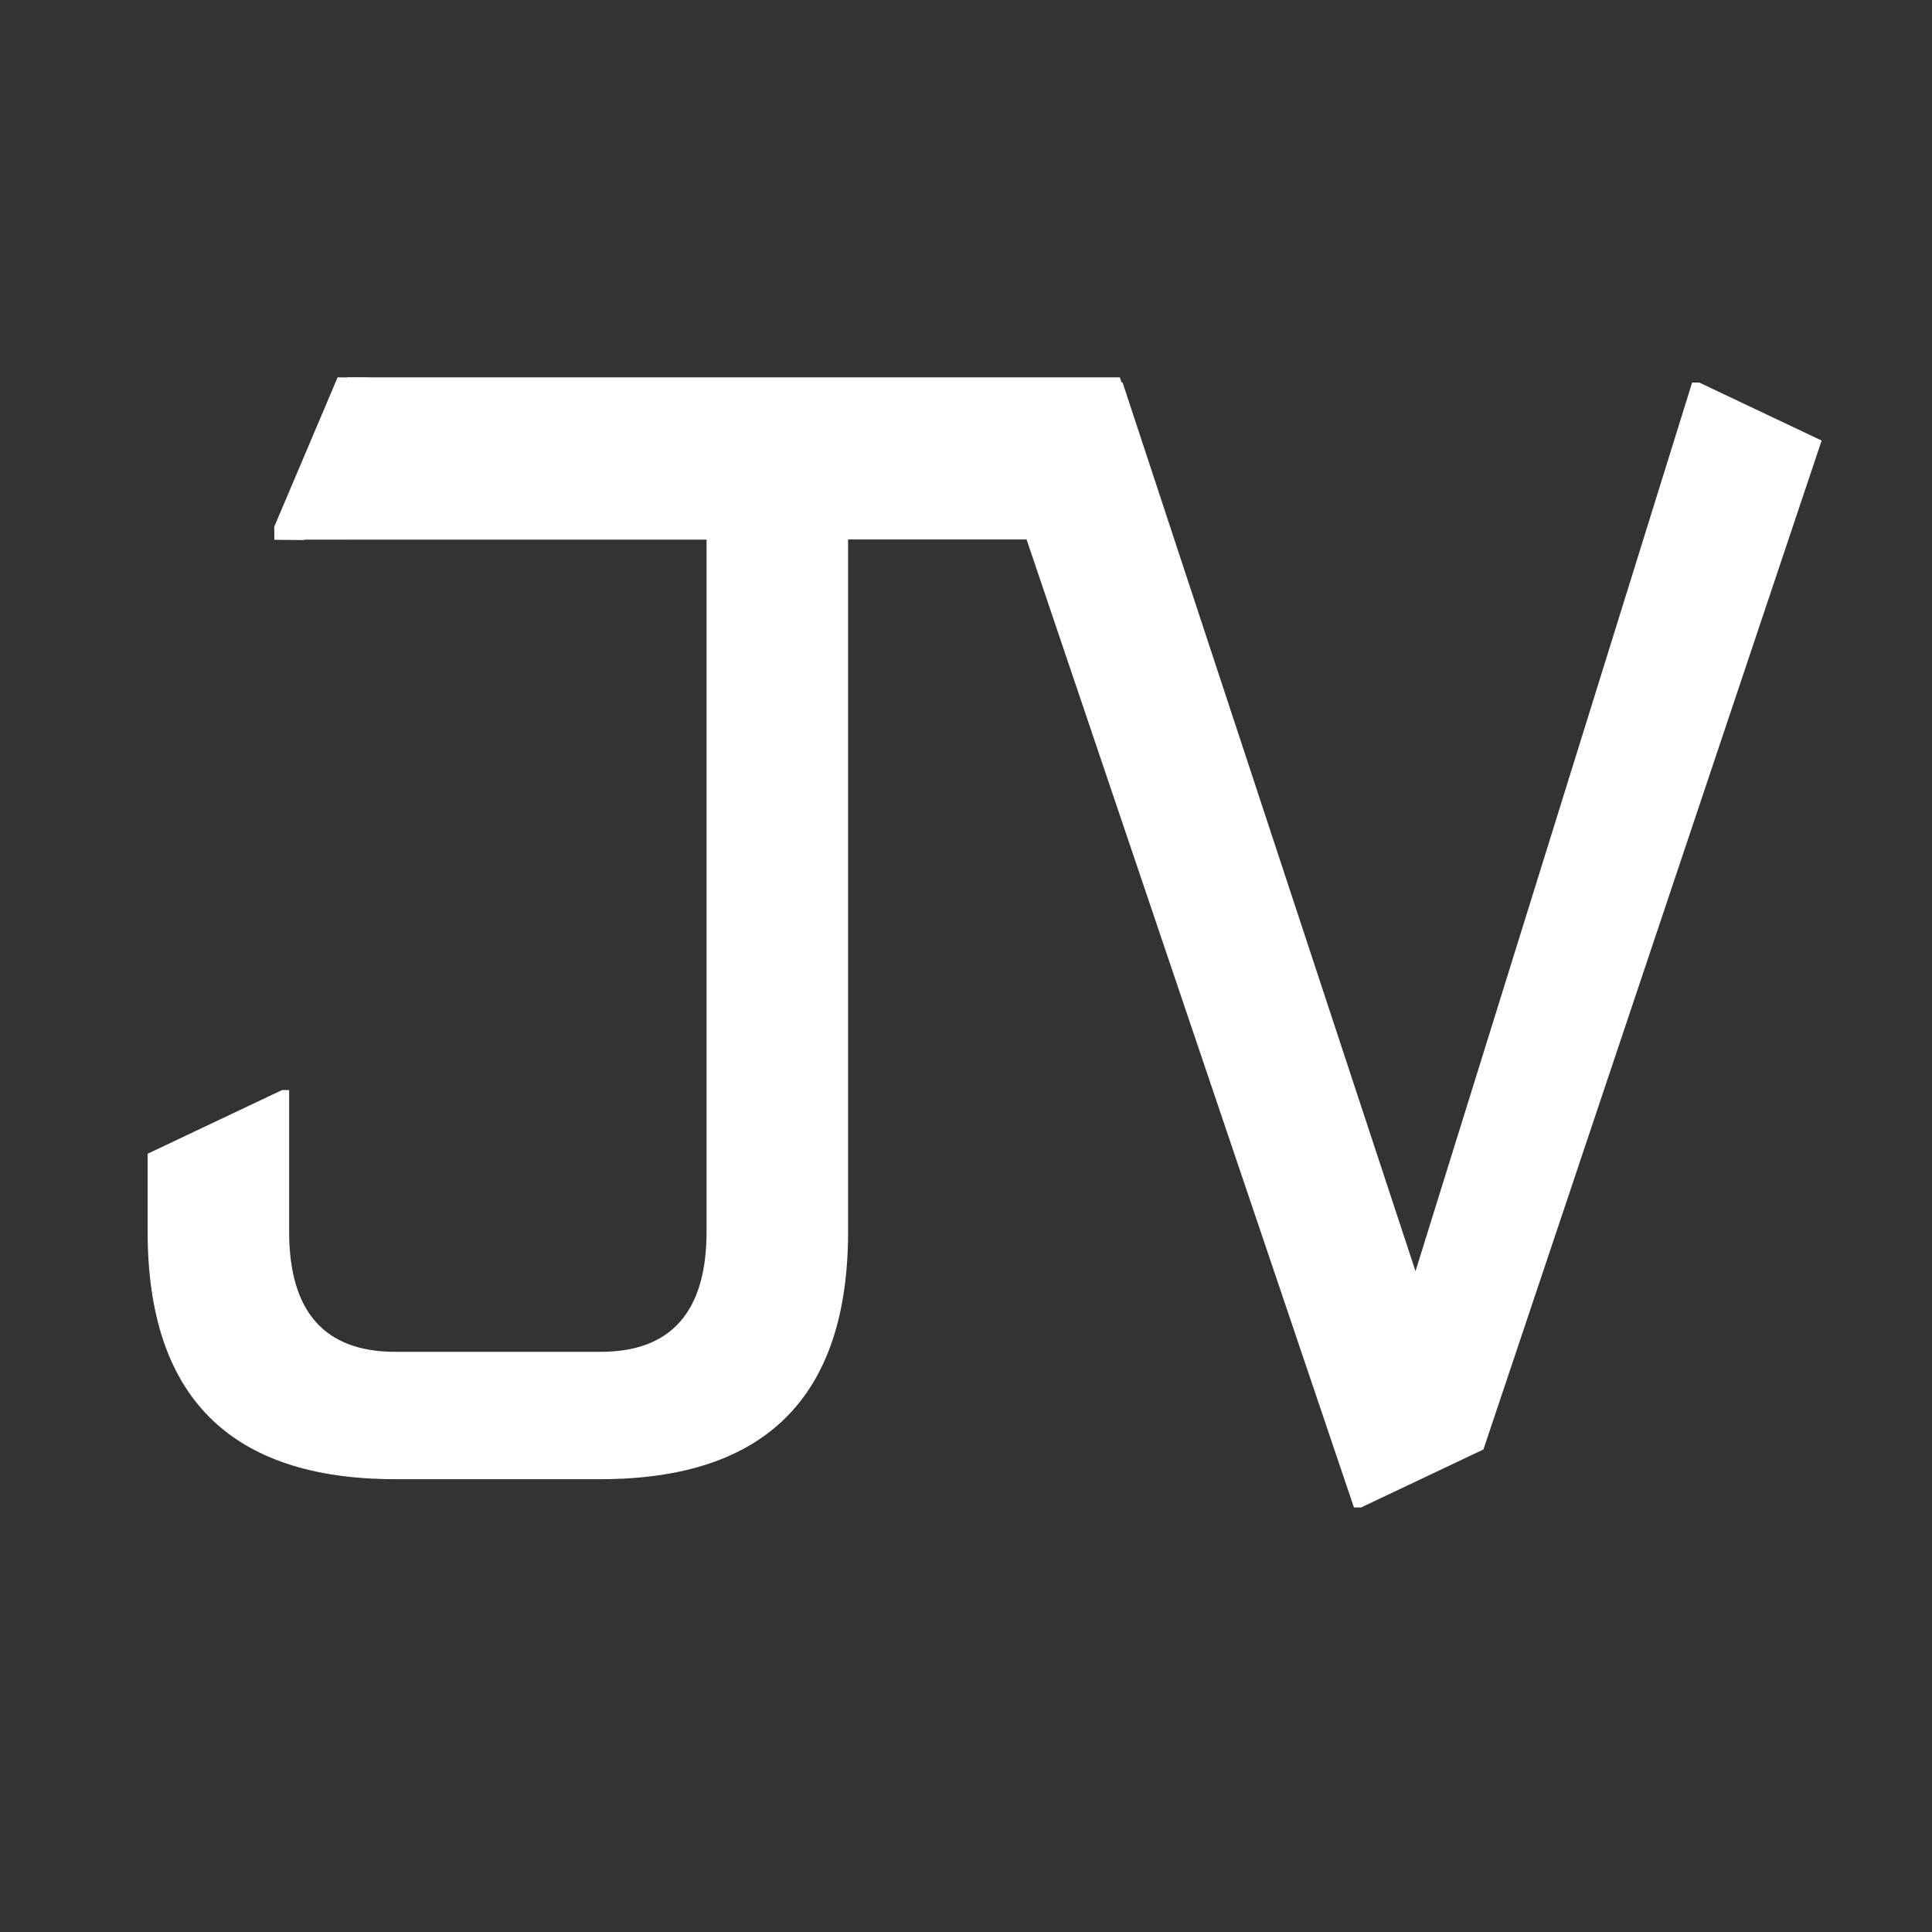 <svg width="128" height="128" viewBox="0 0 128 128" fill="none" xmlns="http://www.w3.org/2000/svg">
<rect x="0" y="0" width="128" height="128" fill="#333333" stroke="none"/>
<path d="M26.188 98C15.25 98 9.781 92.531 9.781 81.594V76.438L18.688 72.219H19.156V81.594C19.156 86.906 21.5 89.562 26.188 89.562H39.781C44.469 89.562 46.812 86.906 46.812 81.594V35.75H19.953V35.281L23.75 27.219H56.188V81.594C56.188 92.531 50.719 98 39.781 98H26.188ZM89.703 99.875L65.797 29.188L73.906 25.344H74.375L93.781 84.219L112.109 25.344H112.578L120.688 29.188L98.281 96.031L90.172 99.875H89.703Z" fill="white"/>
<path d="M23 25H74.195L94 86L74.195 35.742H23V25Z" fill="white"/>
<path d="M18.17 34.897L22.368 25L23.267 25.008L23.862 25.013L24.361 25.018L24.47 25.928L20.146 35.78L18.178 35.763L18.17 34.897Z" fill="white"/>
</svg>
